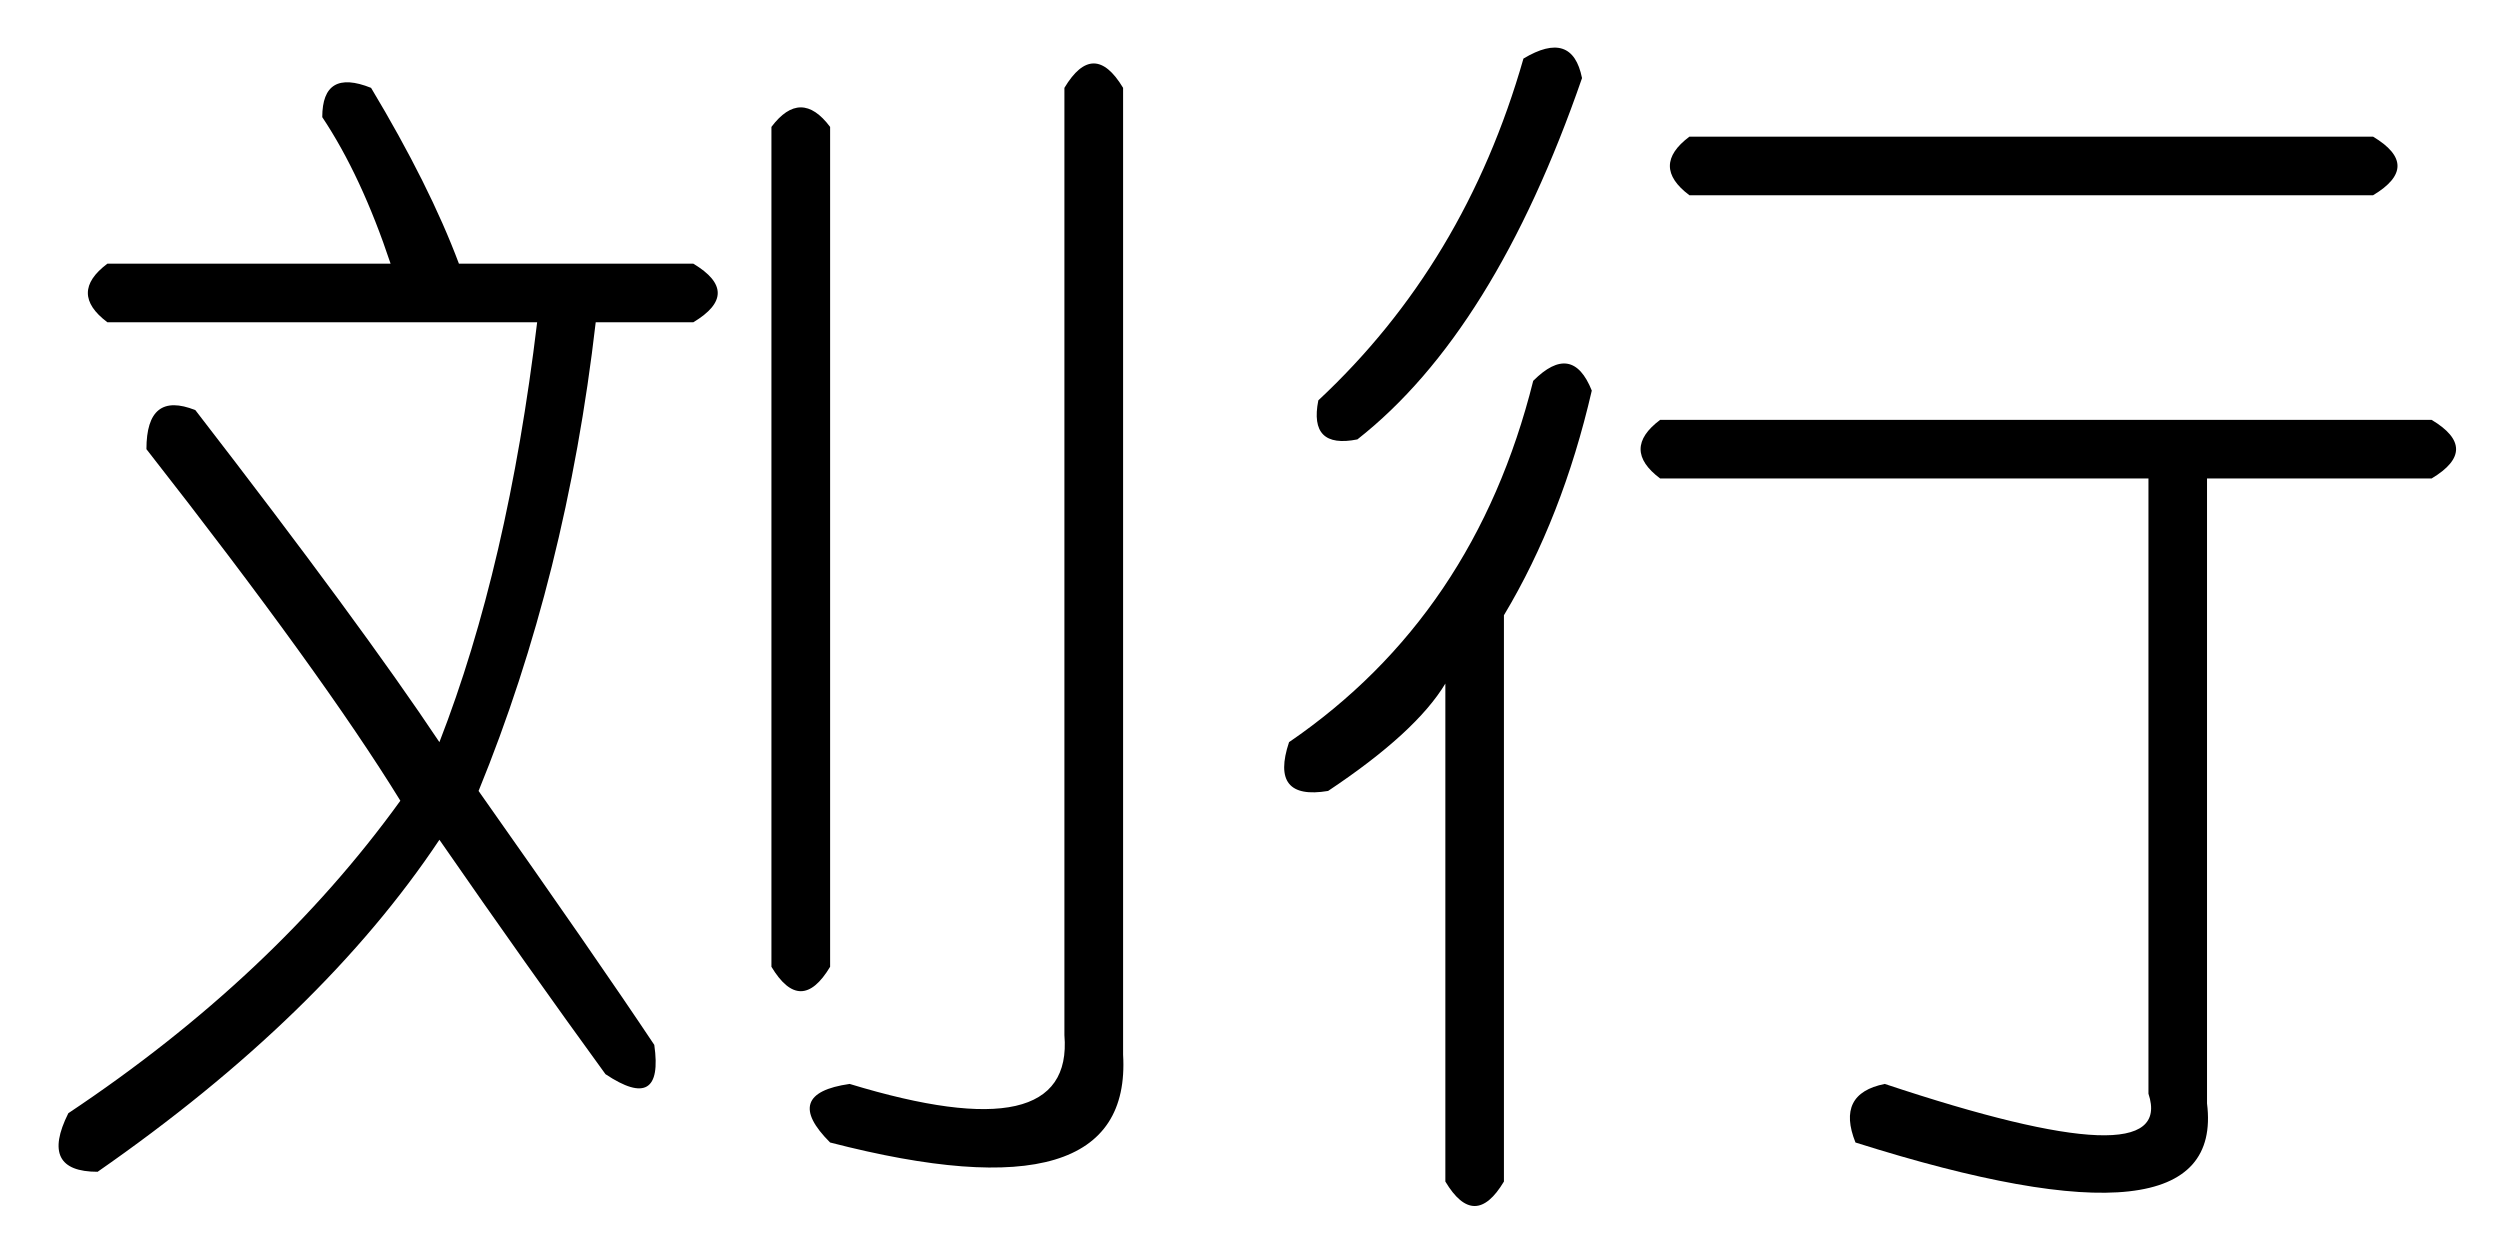 <?xml version='1.0' encoding='UTF-8'?>
<!-- This file was generated by dvisvgm 2.3.5 -->
<svg height='10.5pt' version='1.1' viewBox='-72 -72.246 21 10.5' width='21pt' xmlns='http://www.w3.org/2000/svg' xmlns:xlink='http://www.w3.org/1999/xlink'>
<defs>
<path d='M3.117 -7.875Q3.609 -7.055 3.855 -6.398H5.824Q6.234 -6.152 5.824 -5.906H5.004Q4.758 -3.773 4.02 -1.969Q5.004 -0.574 5.496 0.164Q5.578 0.738 5.086 0.41Q4.43 -0.492 3.691 -1.559Q2.707 -0.082 0.82 1.23Q0.328 1.23 0.574 0.738Q2.297 -0.41 3.363 -1.887Q2.707 -2.953 1.23 -4.84Q1.23 -5.332 1.641 -5.168Q3.035 -3.363 3.691 -2.379Q4.266 -3.855 4.512 -5.906H0.902Q0.574 -6.152 0.902 -6.398H3.281Q3.035 -7.137 2.707 -7.629Q2.707 -8.039 3.117 -7.875ZM9.434 -7.875V0.246Q9.516 1.641 6.973 0.984Q6.562 0.574 7.137 0.492Q9.023 1.066 8.941 0.082V-7.875Q9.187 -8.285 9.434 -7.875ZM6.48 -7.547Q6.727 -7.875 6.973 -7.547V-0.492Q6.727 -0.082 6.48 -0.492V-7.547Z' id='g0-1863'/>
<path d='M2.297 -8.121Q2.707 -8.367 2.789 -7.957Q2.051 -5.824 0.902 -4.922Q0.492 -4.84 0.574 -5.25Q1.805 -6.398 2.297 -8.121ZM3.691 -7.465H9.434Q9.844 -7.219 9.434 -6.973H3.691Q3.363 -7.219 3.691 -7.465ZM2.871 -5.332Q2.625 -4.266 2.133 -3.445V1.312Q1.887 1.723 1.641 1.312V-2.871Q1.395 -2.461 0.656 -1.969Q0.164 -1.887 0.328 -2.379Q1.887 -3.445 2.379 -5.414Q2.707 -5.742 2.871 -5.332ZM3.445 -5.086H9.926Q10.336 -4.84 9.926 -4.594H8.039V0.656Q8.203 1.969 5.086 0.984Q4.922 0.574 5.332 0.492Q7.793 1.312 7.547 0.574V-4.594H3.445Q3.117 -4.84 3.445 -5.086Z' id='g0-15739'/>
</defs>
<g id='page1'>
<use x='-72' xlink:href='#g0-1863' y='-63.633'/>
<use x='-61.5' xlink:href='#g0-15739' y='-63.633'/>
</g>
</svg>
